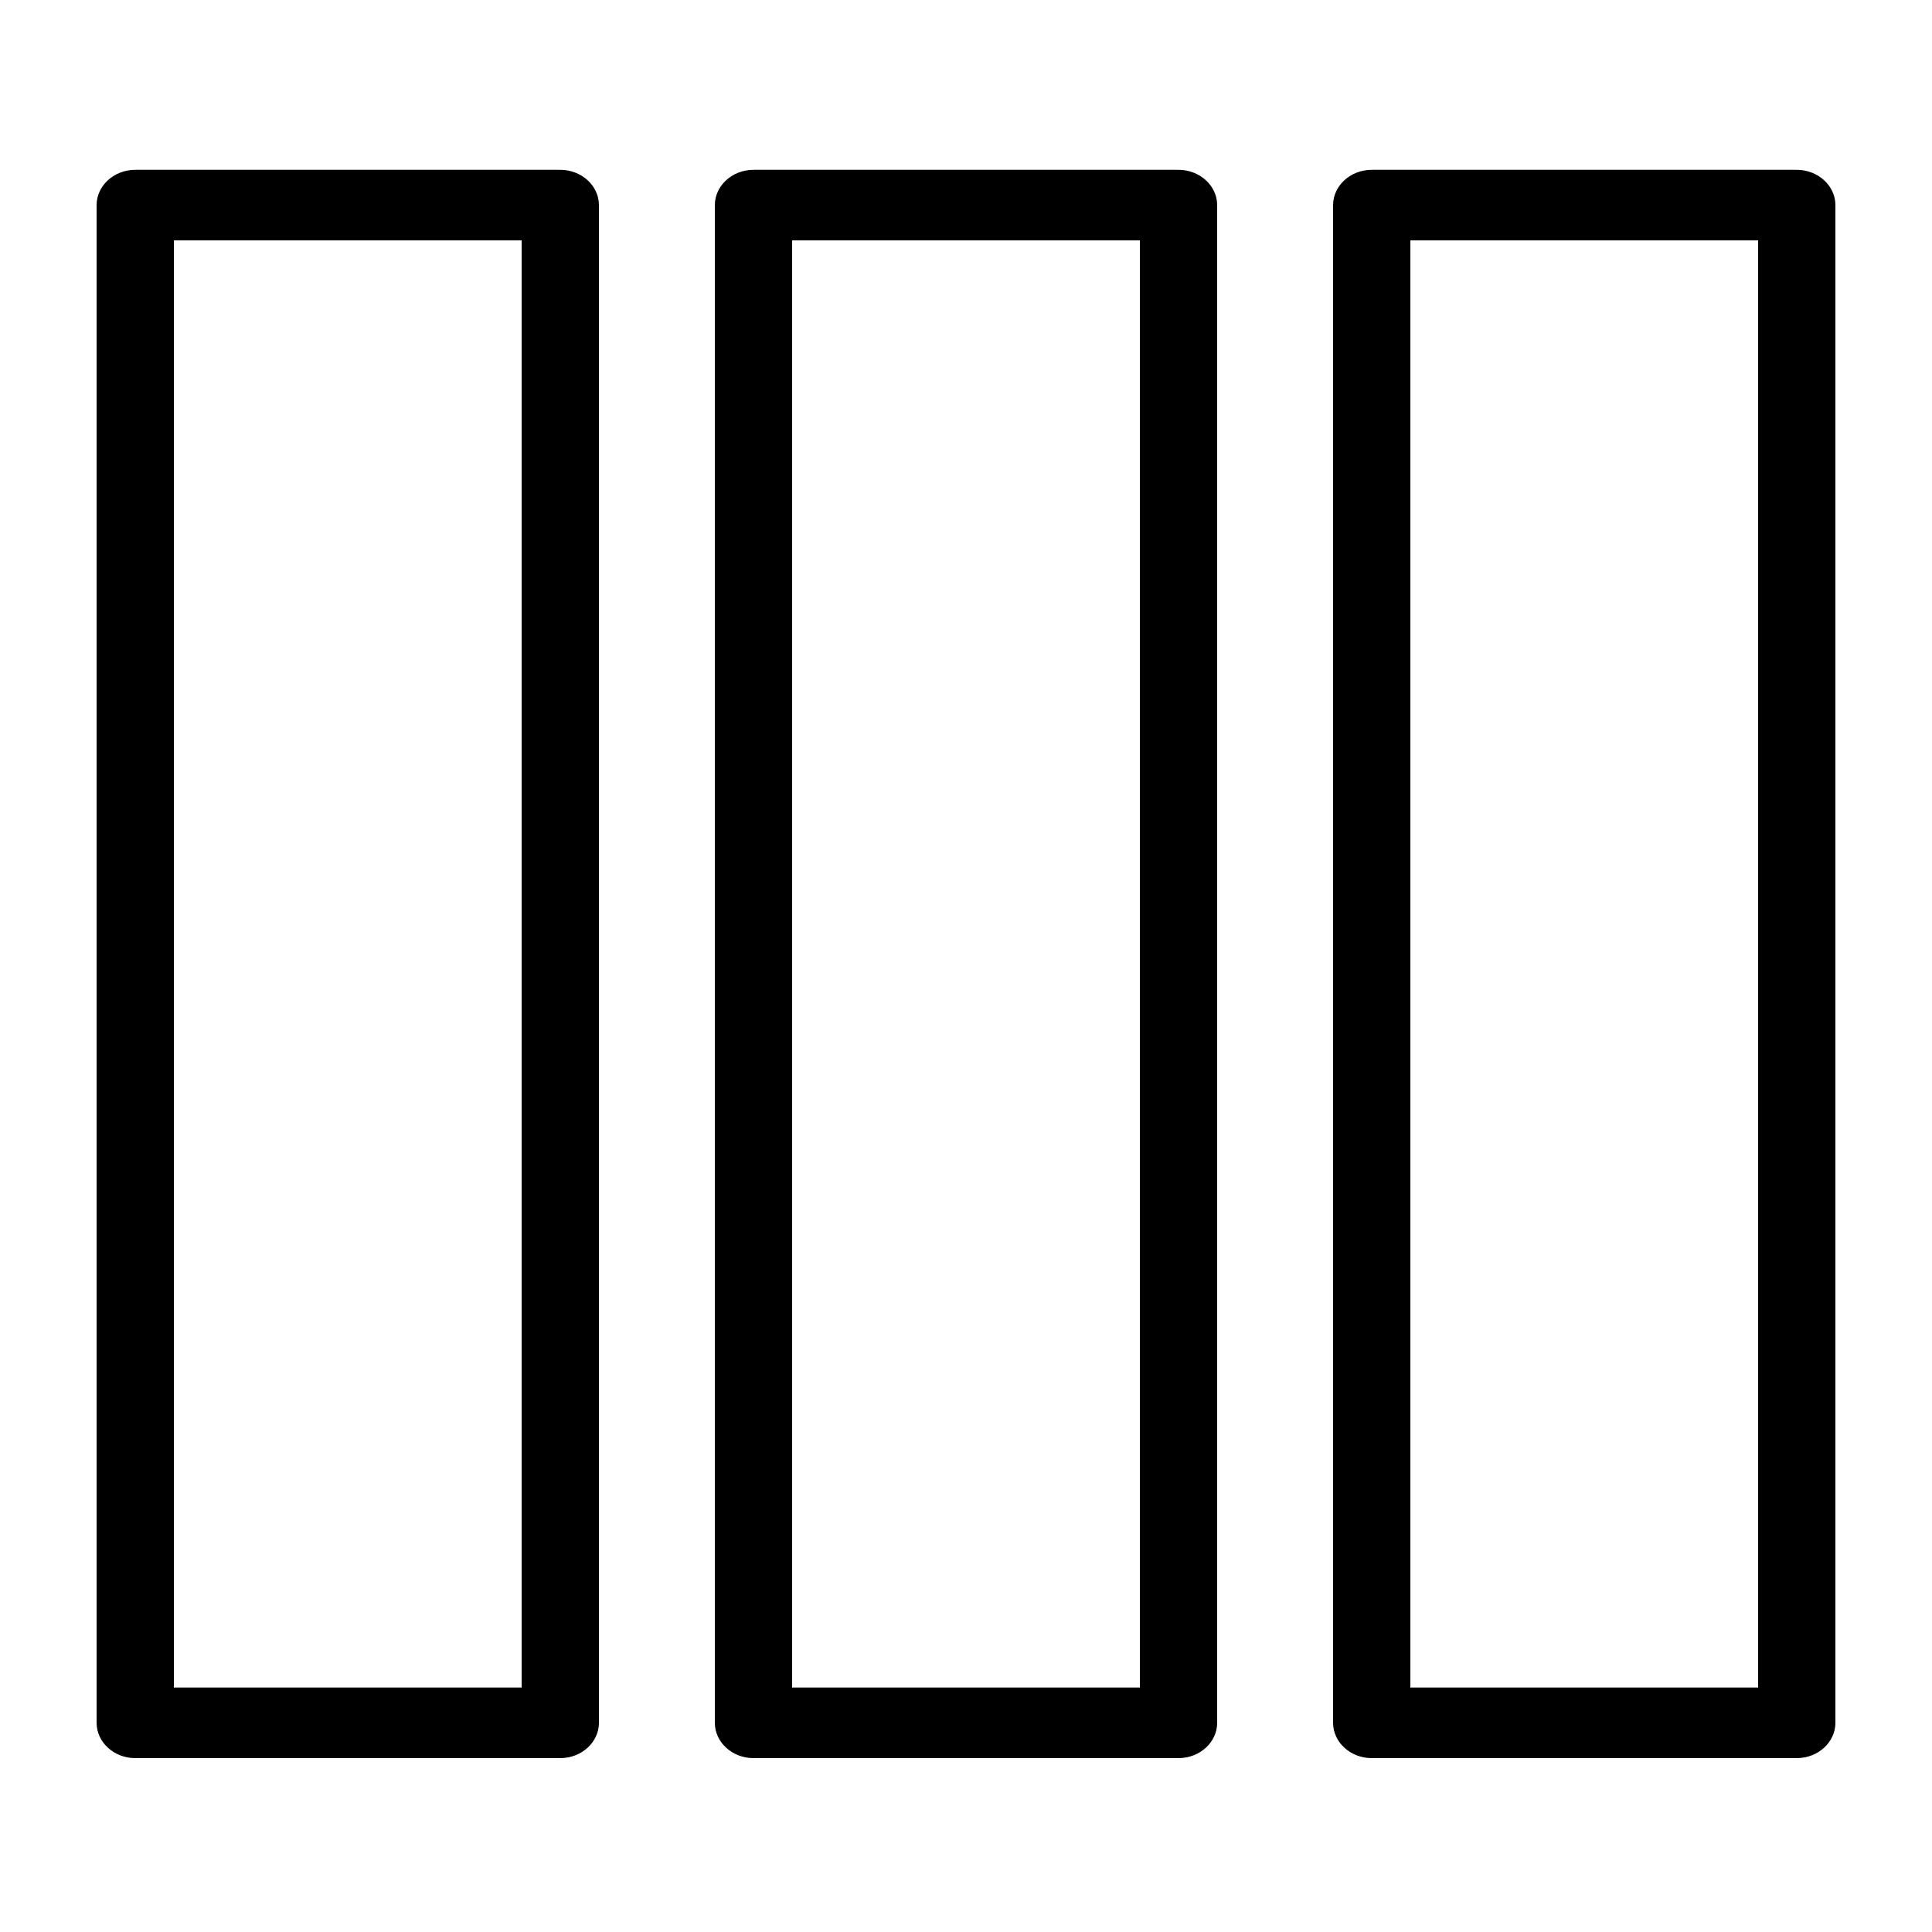 <svg
	viewBox="0 0 100 100"
	style="enable-background:new 0 0 100 100;"
	xml:space="preserve"
	xmlns="http://www.w3.org/2000/svg"
>
    <path
		d="M 29,8.79 H 7 c -1.1,0 -2,0.822 -2,1.827 V 89.173 C 5,90.178 5.9,91 7,91 h 22 c 1.1,0 2,-0.822 2,-1.827 V 10.617 C 31,9.612 30.1,8.79 29,8.79 Z M 27,87.346 H 9 V 12.443 H 27 Z M 93,8.79 H 71 c -1.1,0 -2,0.822 -2,1.827 V 89.173 C 69,90.178 69.9,91 71,91 h 22 c 1.1,0 2,-0.822 2,-1.827 V 10.617 C 95,9.612 94.1,8.79 93,8.79 Z M 91,87.346 H 73 V 12.443 H 91 Z M 61,8.79 H 39 c -1.1,0 -2,0.822 -2,1.827 V 89.173 C 37,90.178 37.9,91 39,91 h 22 c 1.1,0 2,-0.822 2,-1.827 V 10.617 C 63,9.612 62.1,8.79 61,8.79 Z M 59,87.346 H 41 V 12.443 h 18 z"
		id="path4"
	/>
</svg>
